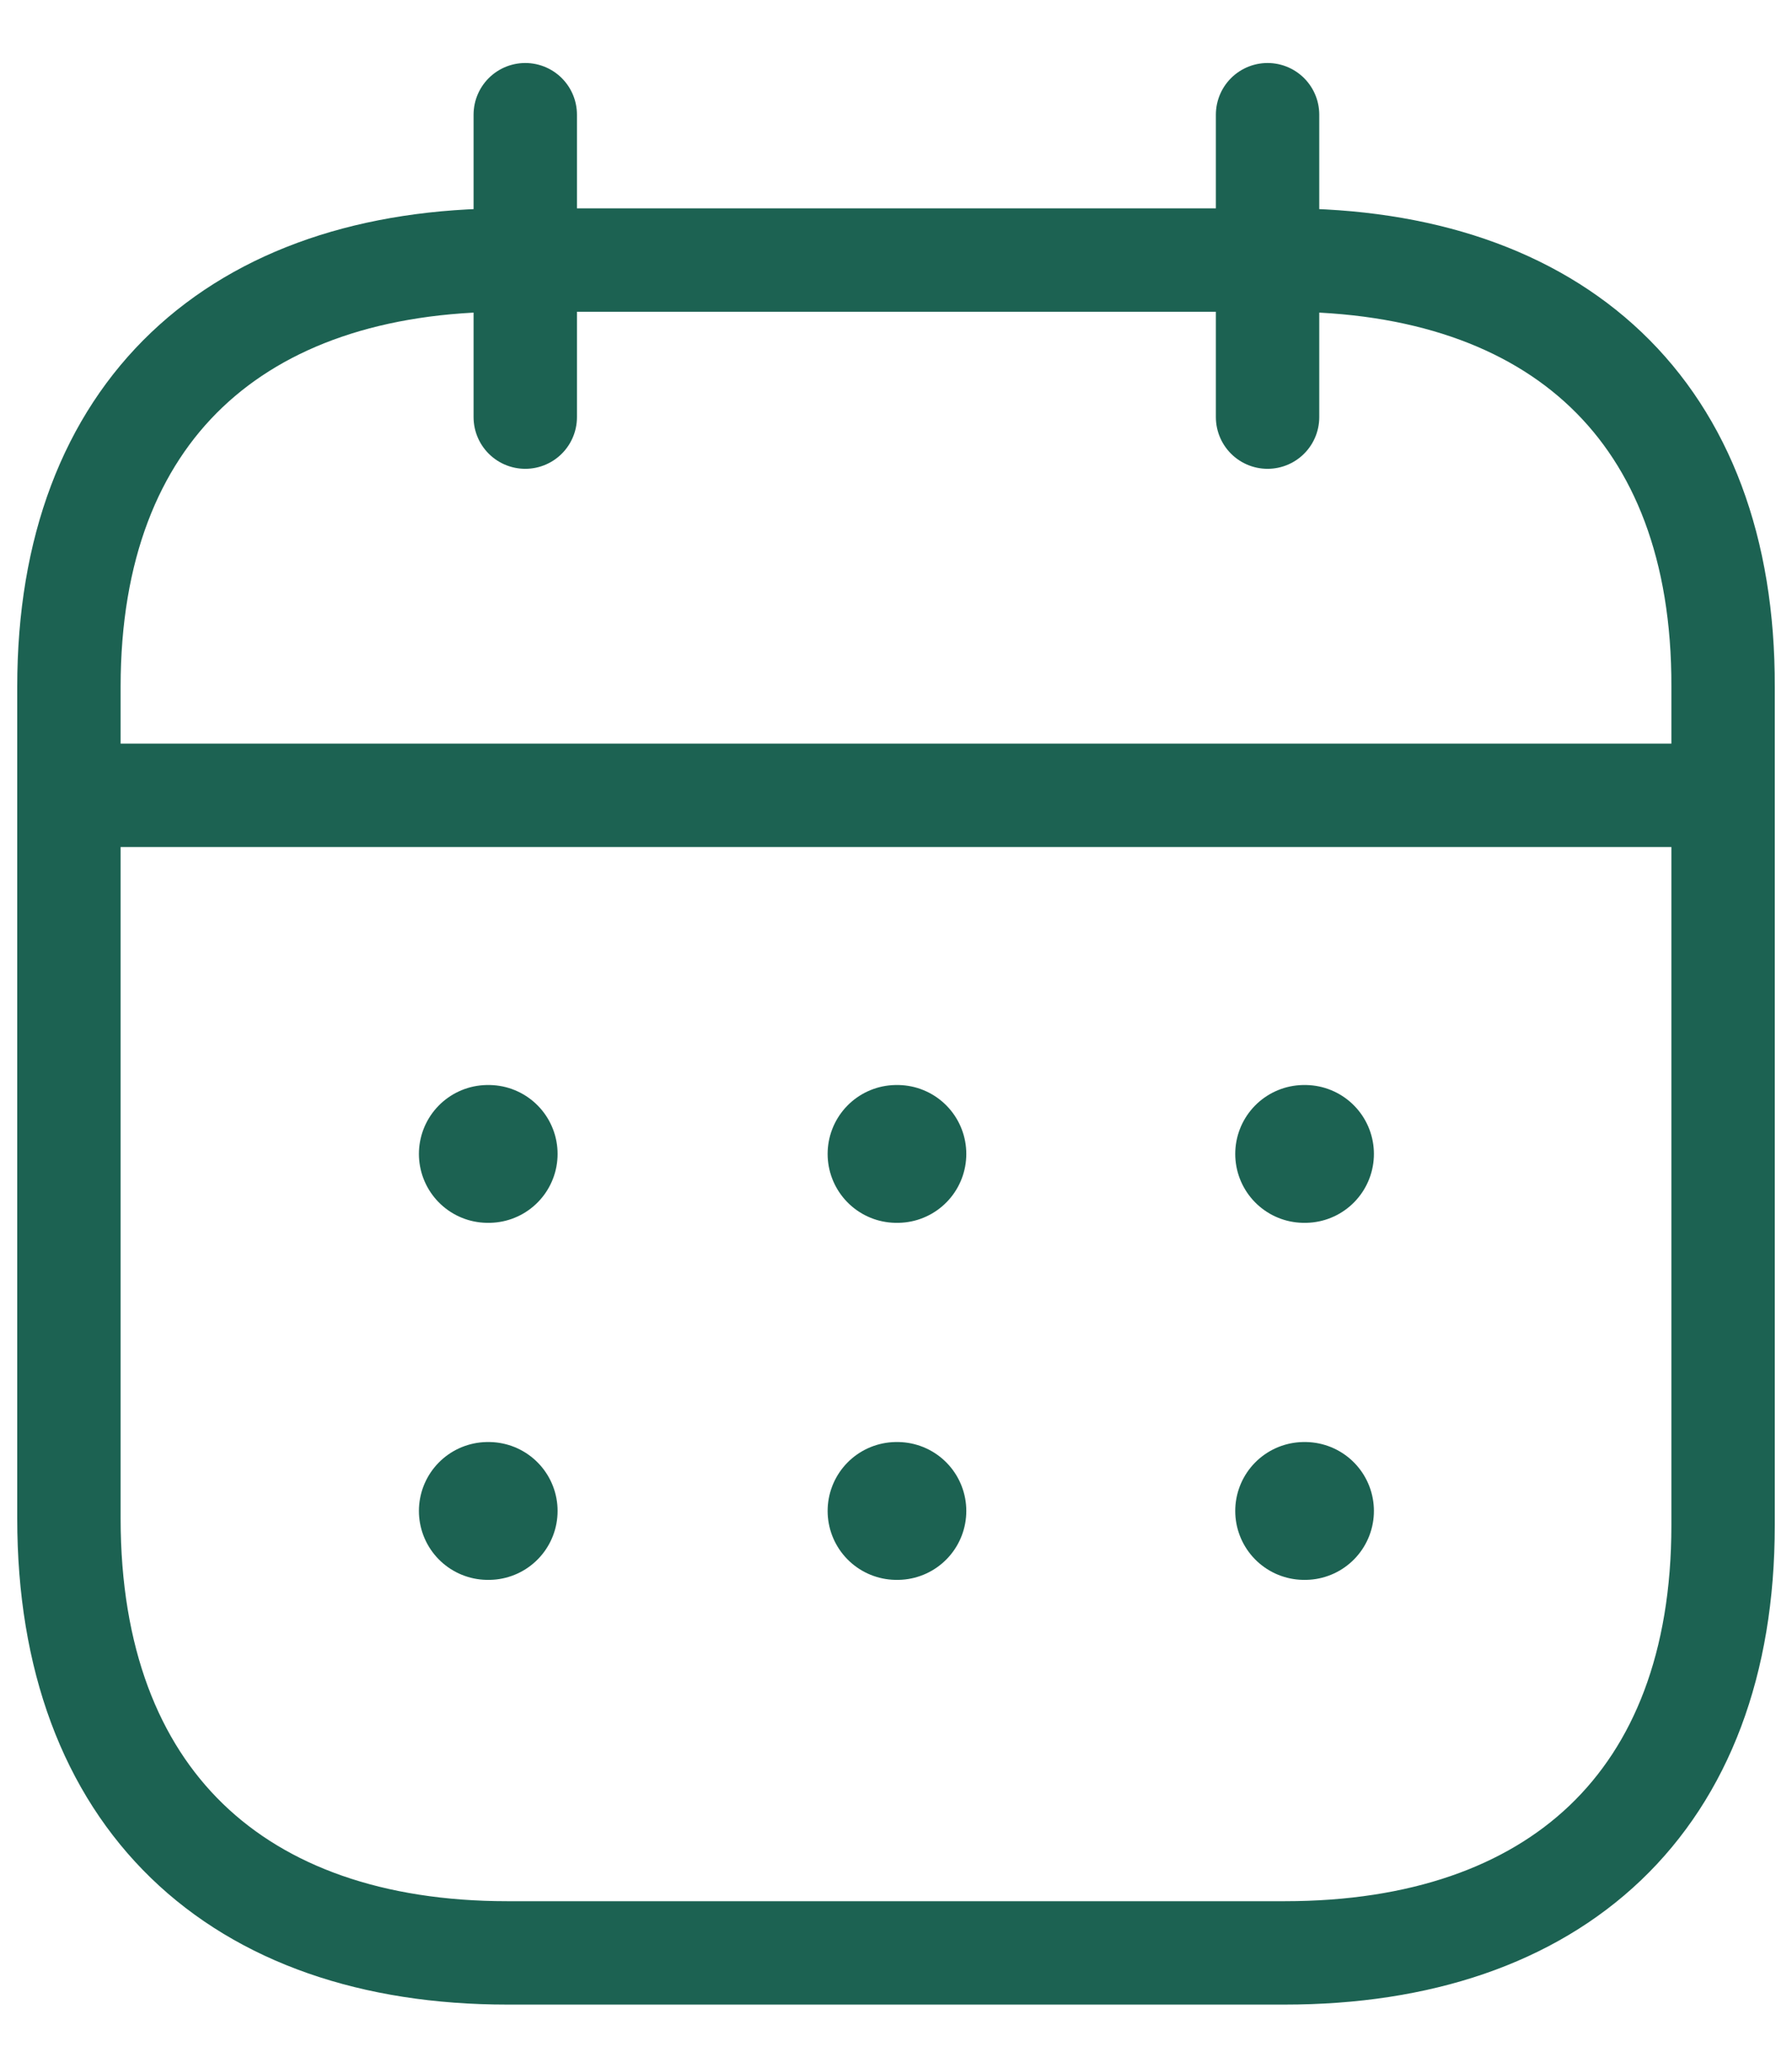 <svg width="26" height="30" viewBox="0 0 26 30" fill="none" xmlns="http://www.w3.org/2000/svg">
<g id="Group">
<path id="Vector" d="M1.125 11.539H24.89" stroke="#1C6252" stroke-width="1.5" stroke-linecap="round" stroke-linejoin="round"/>
<path id="Vector_2" d="M18.922 16.742H18.934" stroke="#1C6252" stroke-width="2" stroke-linecap="round" stroke-linejoin="round"/>
<path id="Vector_3" d="M13.008 16.742H13.02" stroke="#1C6252" stroke-width="2" stroke-linecap="round" stroke-linejoin="round"/>
<path id="Vector_4" d="M7.078 16.742H7.09" stroke="#1C6252" stroke-width="2" stroke-linecap="round" stroke-linejoin="round"/>
<path id="Vector_5" d="M18.922 21.922H18.934" stroke="#1C6252" stroke-width="2" stroke-linecap="round" stroke-linejoin="round"/>
<path id="Vector_6" d="M13.008 21.922H13.02" stroke="#1C6252" stroke-width="2" stroke-linecap="round" stroke-linejoin="round"/>
<path id="Vector_7" d="M7.078 21.922H7.09" stroke="#1C6252" stroke-width="2" stroke-linecap="round" stroke-linejoin="round"/>
<path id="Vector_8" d="M18.391 1.664V6.052" stroke="#1C6252" stroke-width="1.5" stroke-linecap="round" stroke-linejoin="round"/>
<path id="Vector_9" d="M7.621 1.664V6.052" stroke="#1C6252" stroke-width="1.5" stroke-linecap="round" stroke-linejoin="round"/>
<path id="Vector_10" fill-rule="evenodd" clip-rule="evenodd" d="M18.651 3.773H7.361C3.446 3.773 1 5.955 1 9.964V22.03C1 26.103 3.446 28.334 7.361 28.334H18.639C22.567 28.334 25 26.141 25 22.131V9.964C25.012 5.955 22.579 3.773 18.651 3.773Z" stroke="#1C6252" stroke-width="1.5" stroke-linecap="round" stroke-linejoin="round"/>
</g>
</svg>
